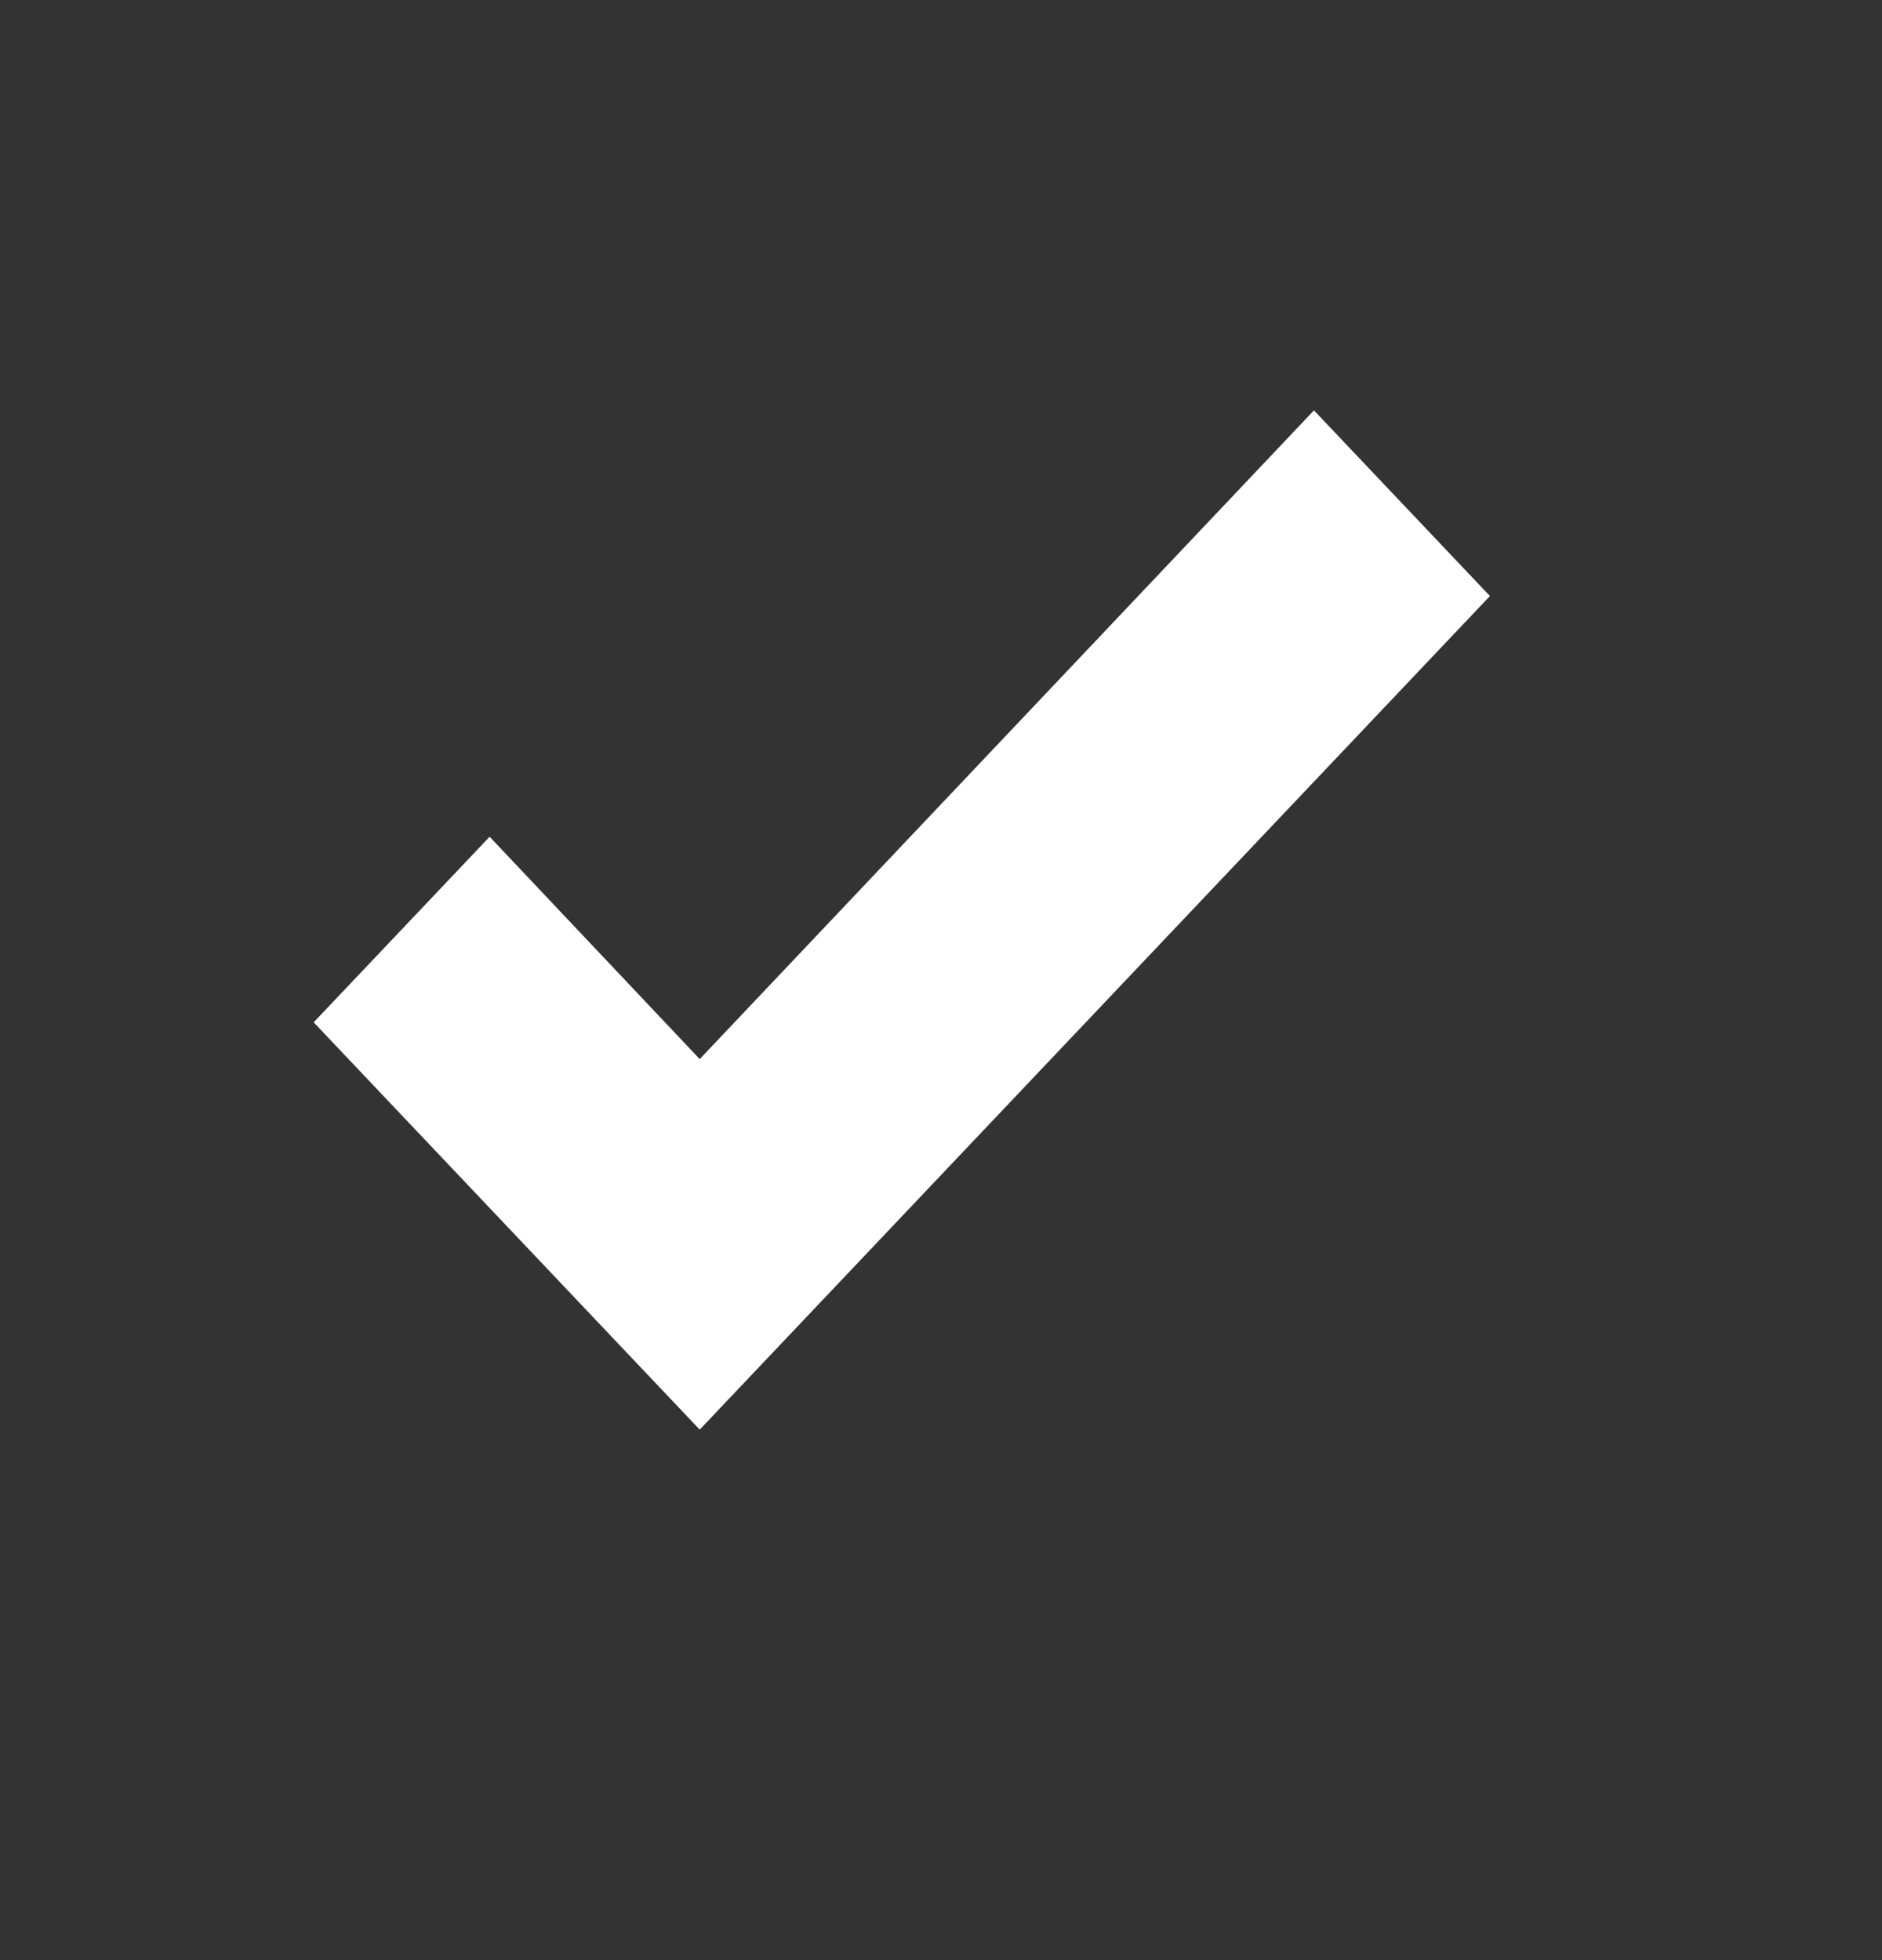 <svg width="24" height="25" viewBox="0 0 24 25" fill="none" xmlns="http://www.w3.org/2000/svg">
<rect x="0" y="0" width="24" height="25" fill="#333333" stroke="none"/>
<path d="M8.923 18.234L4 13.039L6.244 10.672L8.923 13.508L16.756 5.234L19 7.602L8.923 18.234Z" fill="white" style="fill:white;fill-opacity:1;"/>
</svg>

